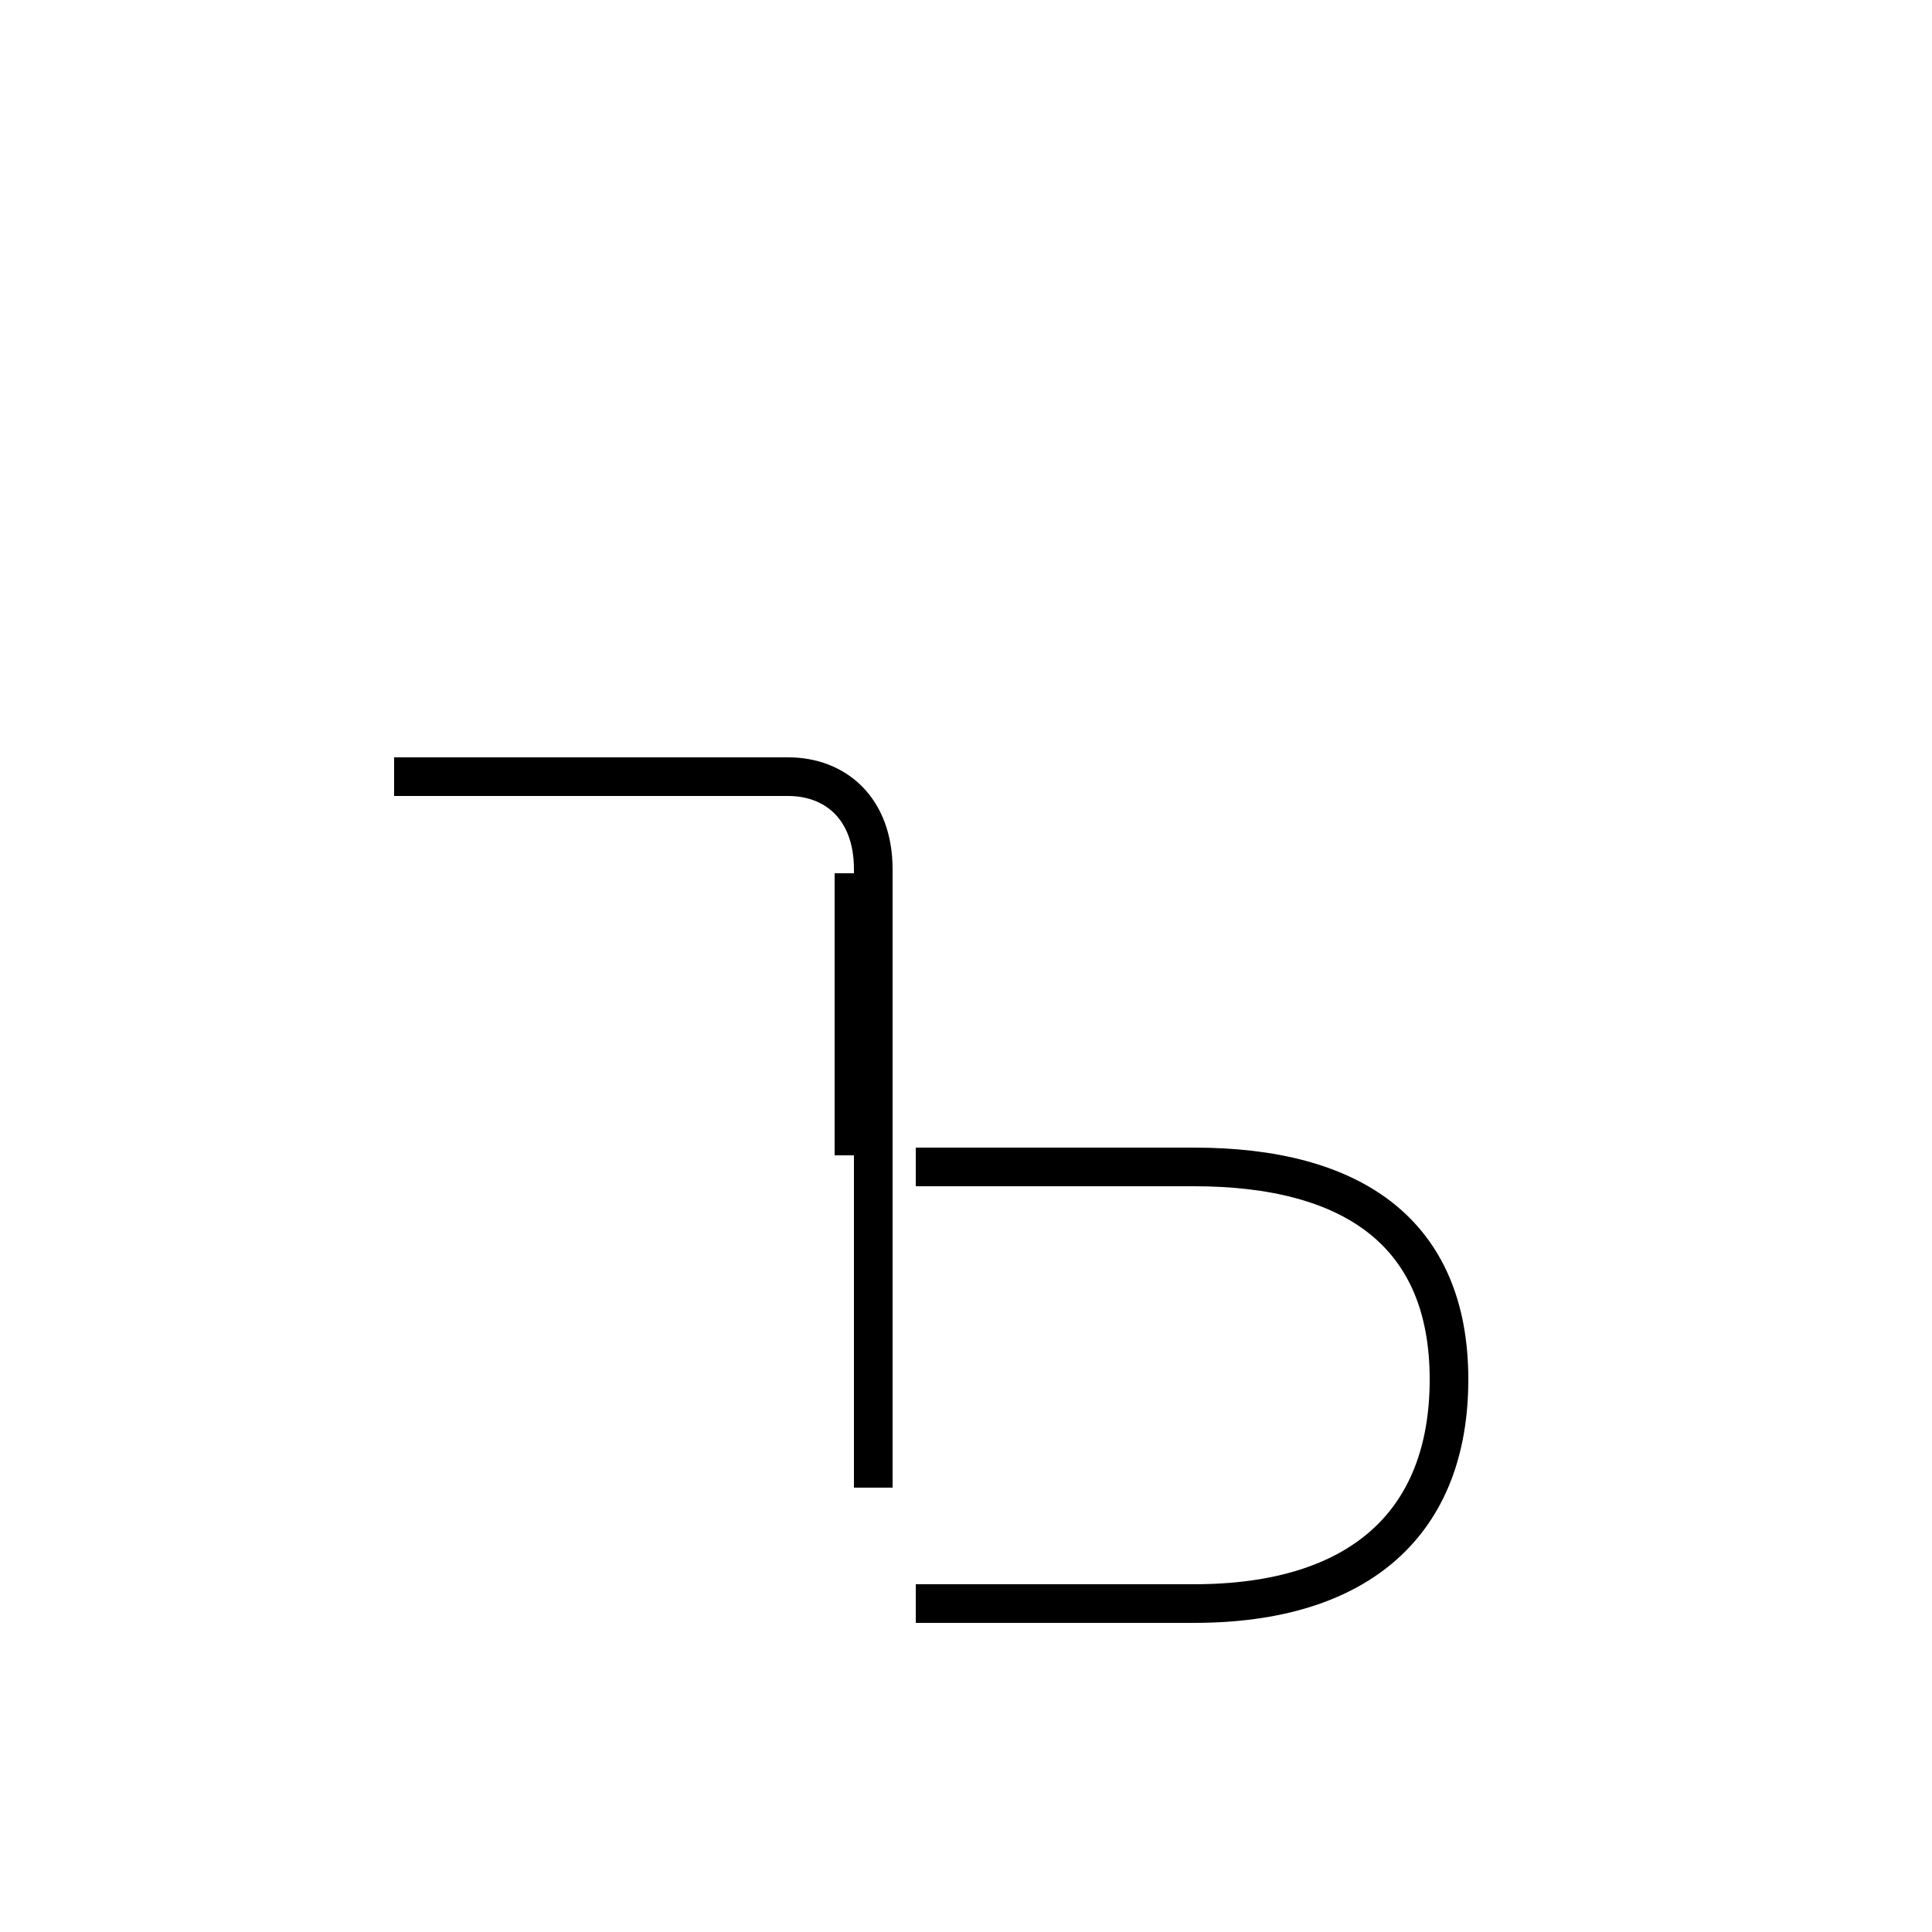 <?xml version='1.0' encoding='utf8'?>
<svg viewBox="0.0 -6.0 50.0 50.0" version="1.1" xmlns="http://www.w3.org/2000/svg">
<rect x="0.0" y="-6.0" width="50.0" height="50.0" fill="#808080" stroke="none"/>
<rect x="-1000" y="-1000" width="2000" height="2000" stroke="white" fill="white"/>
<g style="fill:white;stroke:#000000;  stroke-width:1">
<path d="M 23.7 -2.5 L 30.9 -2.5 C 35.2 -2.5 37.5 -4.6 37.5 -8.3 C 37.5 -12.1 35.0 -13.8 30.9 -13.8 L 23.7 -13.8 M 10.2 -23.9 L 20.4 -23.9 C 21.6 -23.9 22.6 -23.1 22.6 -21.5 L 22.6 -5.5 M 22.1 -21.4 L 22.1 -14.1" transform="translate(0.0, 38.0)" />
</g>
</svg>